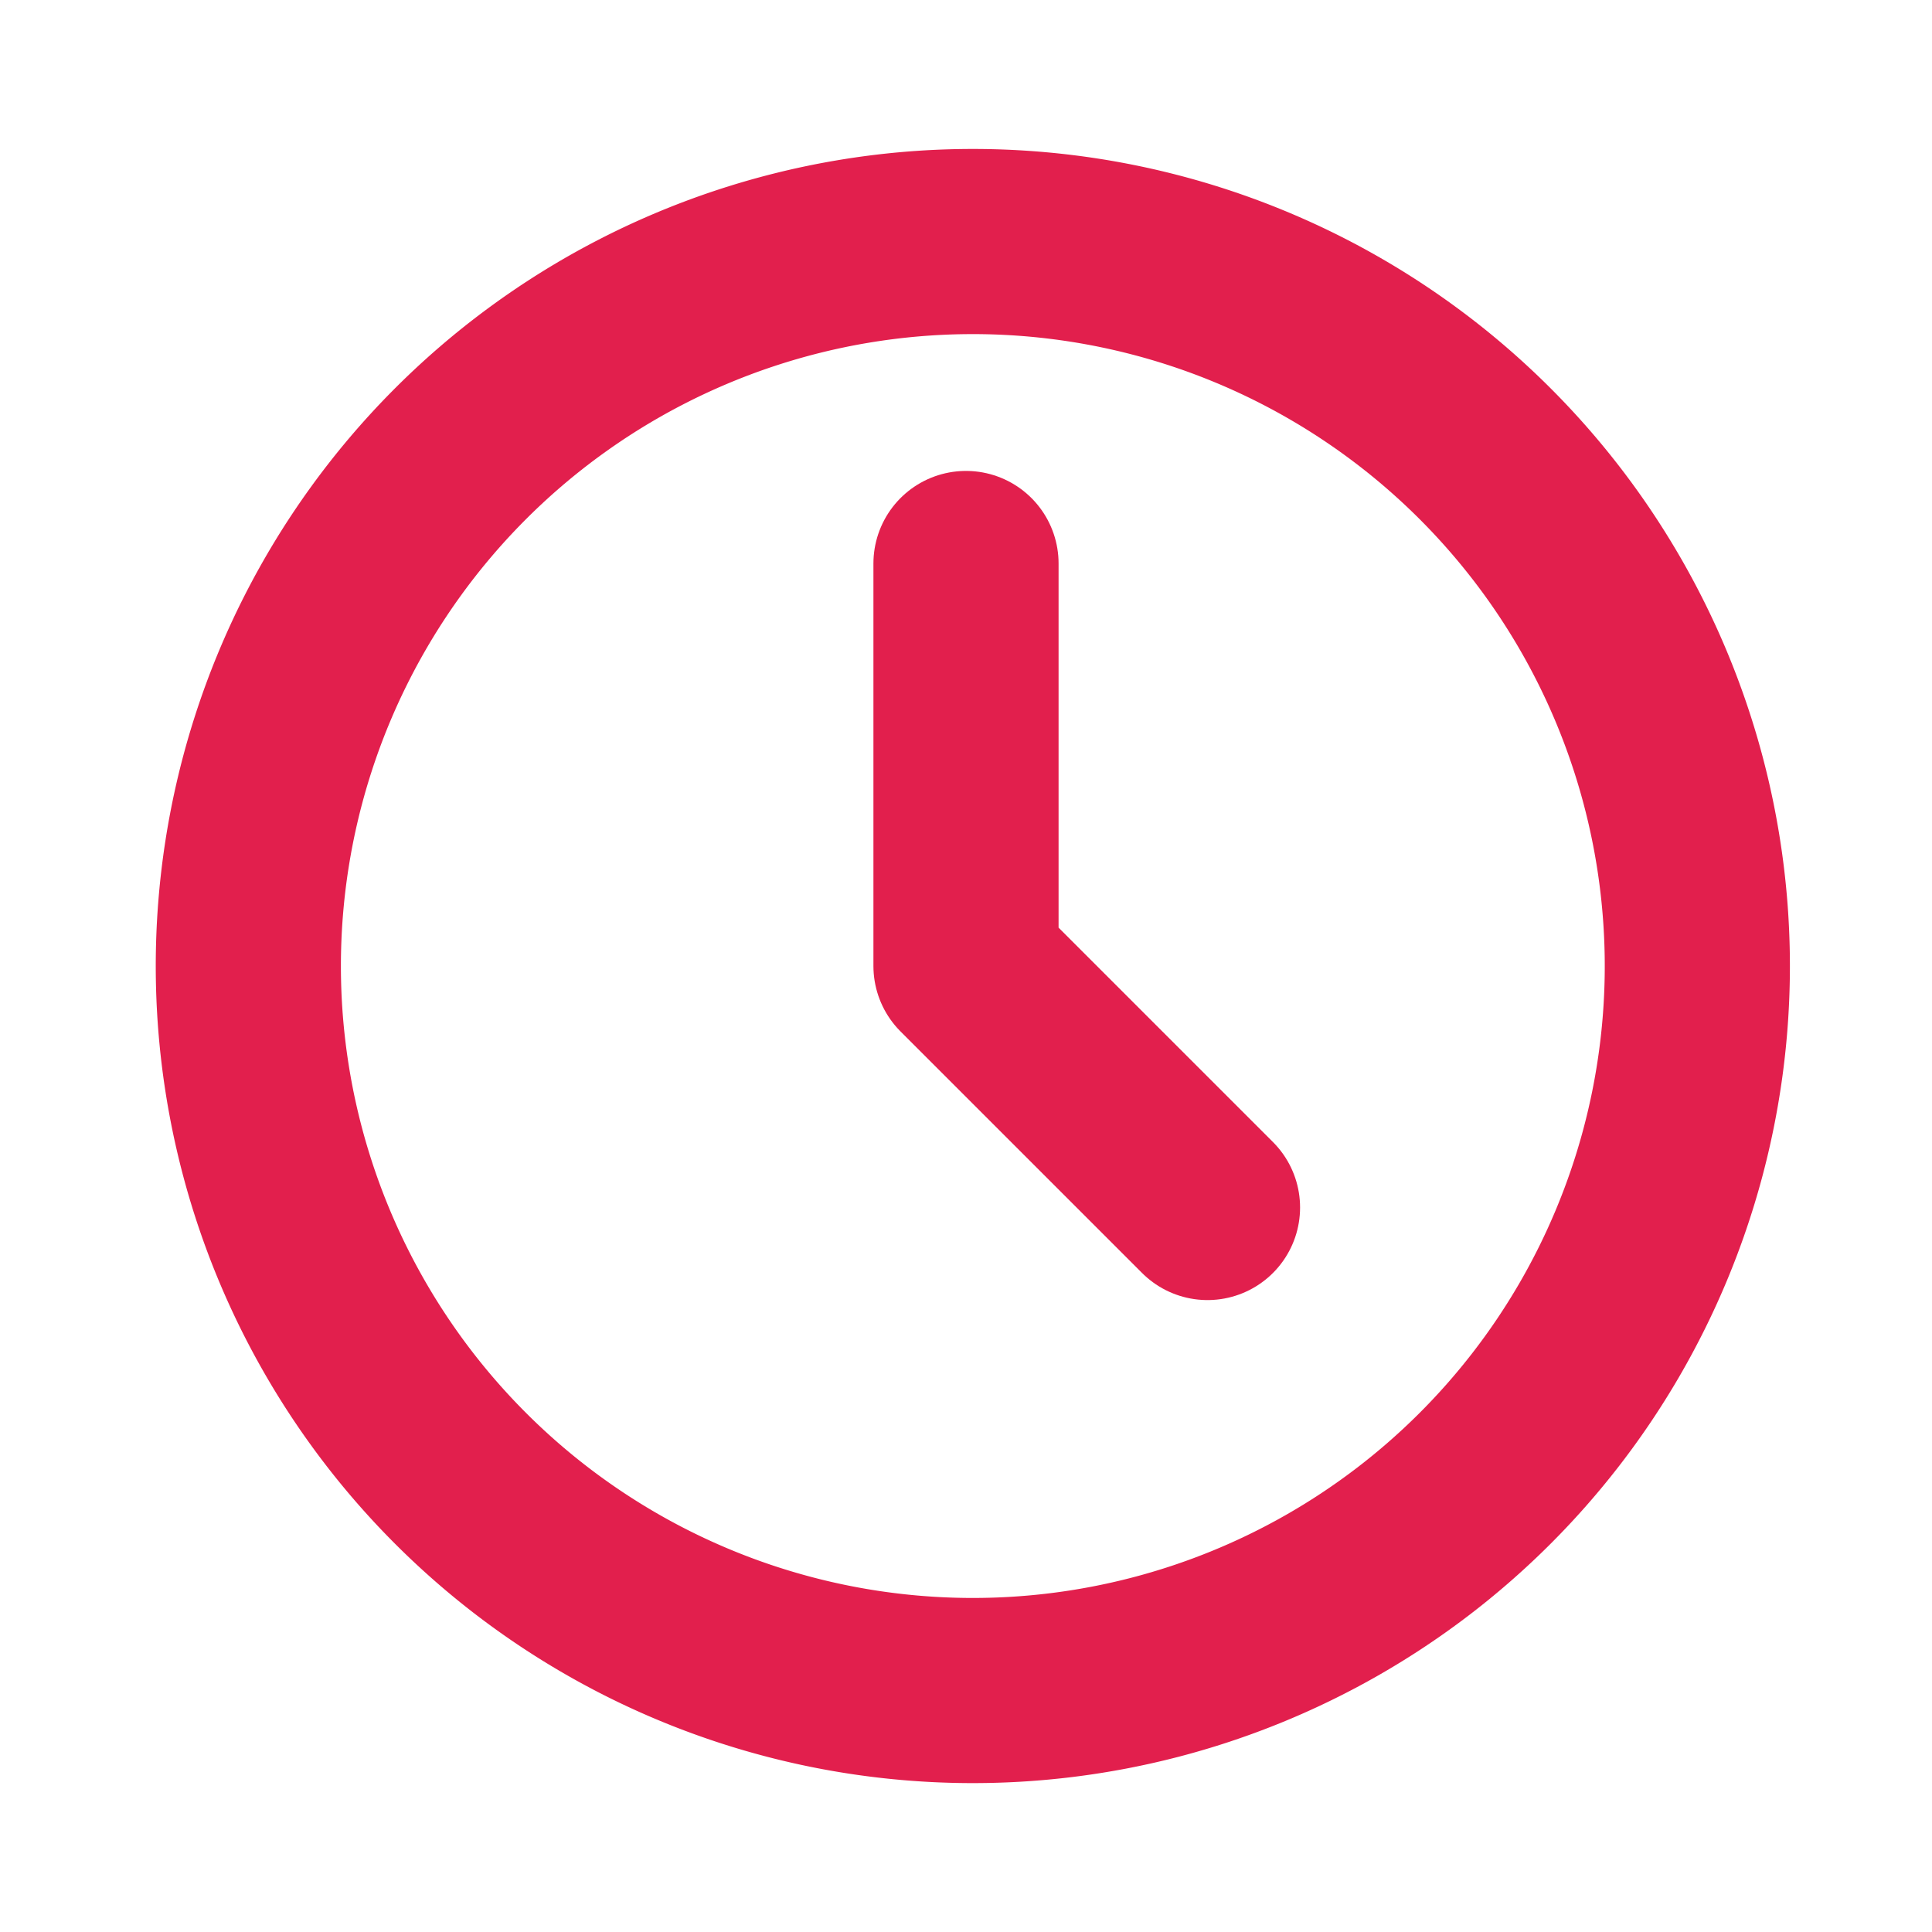 <svg width="30" height="30" fill="none" xmlns="http://www.w3.org/2000/svg"><path d="M15 26.25a11.25 11.25 0 100-22.499 11.25 11.25 0 000 22.499v0z" stroke="#E21F4D" stroke-width="2.875" stroke-linecap="round" stroke-linejoin="round"/><path d="M15 8.75V15l3.75 3.75" stroke="#E21F4D" stroke-width="2.875" stroke-linecap="round" stroke-linejoin="round"/></svg>